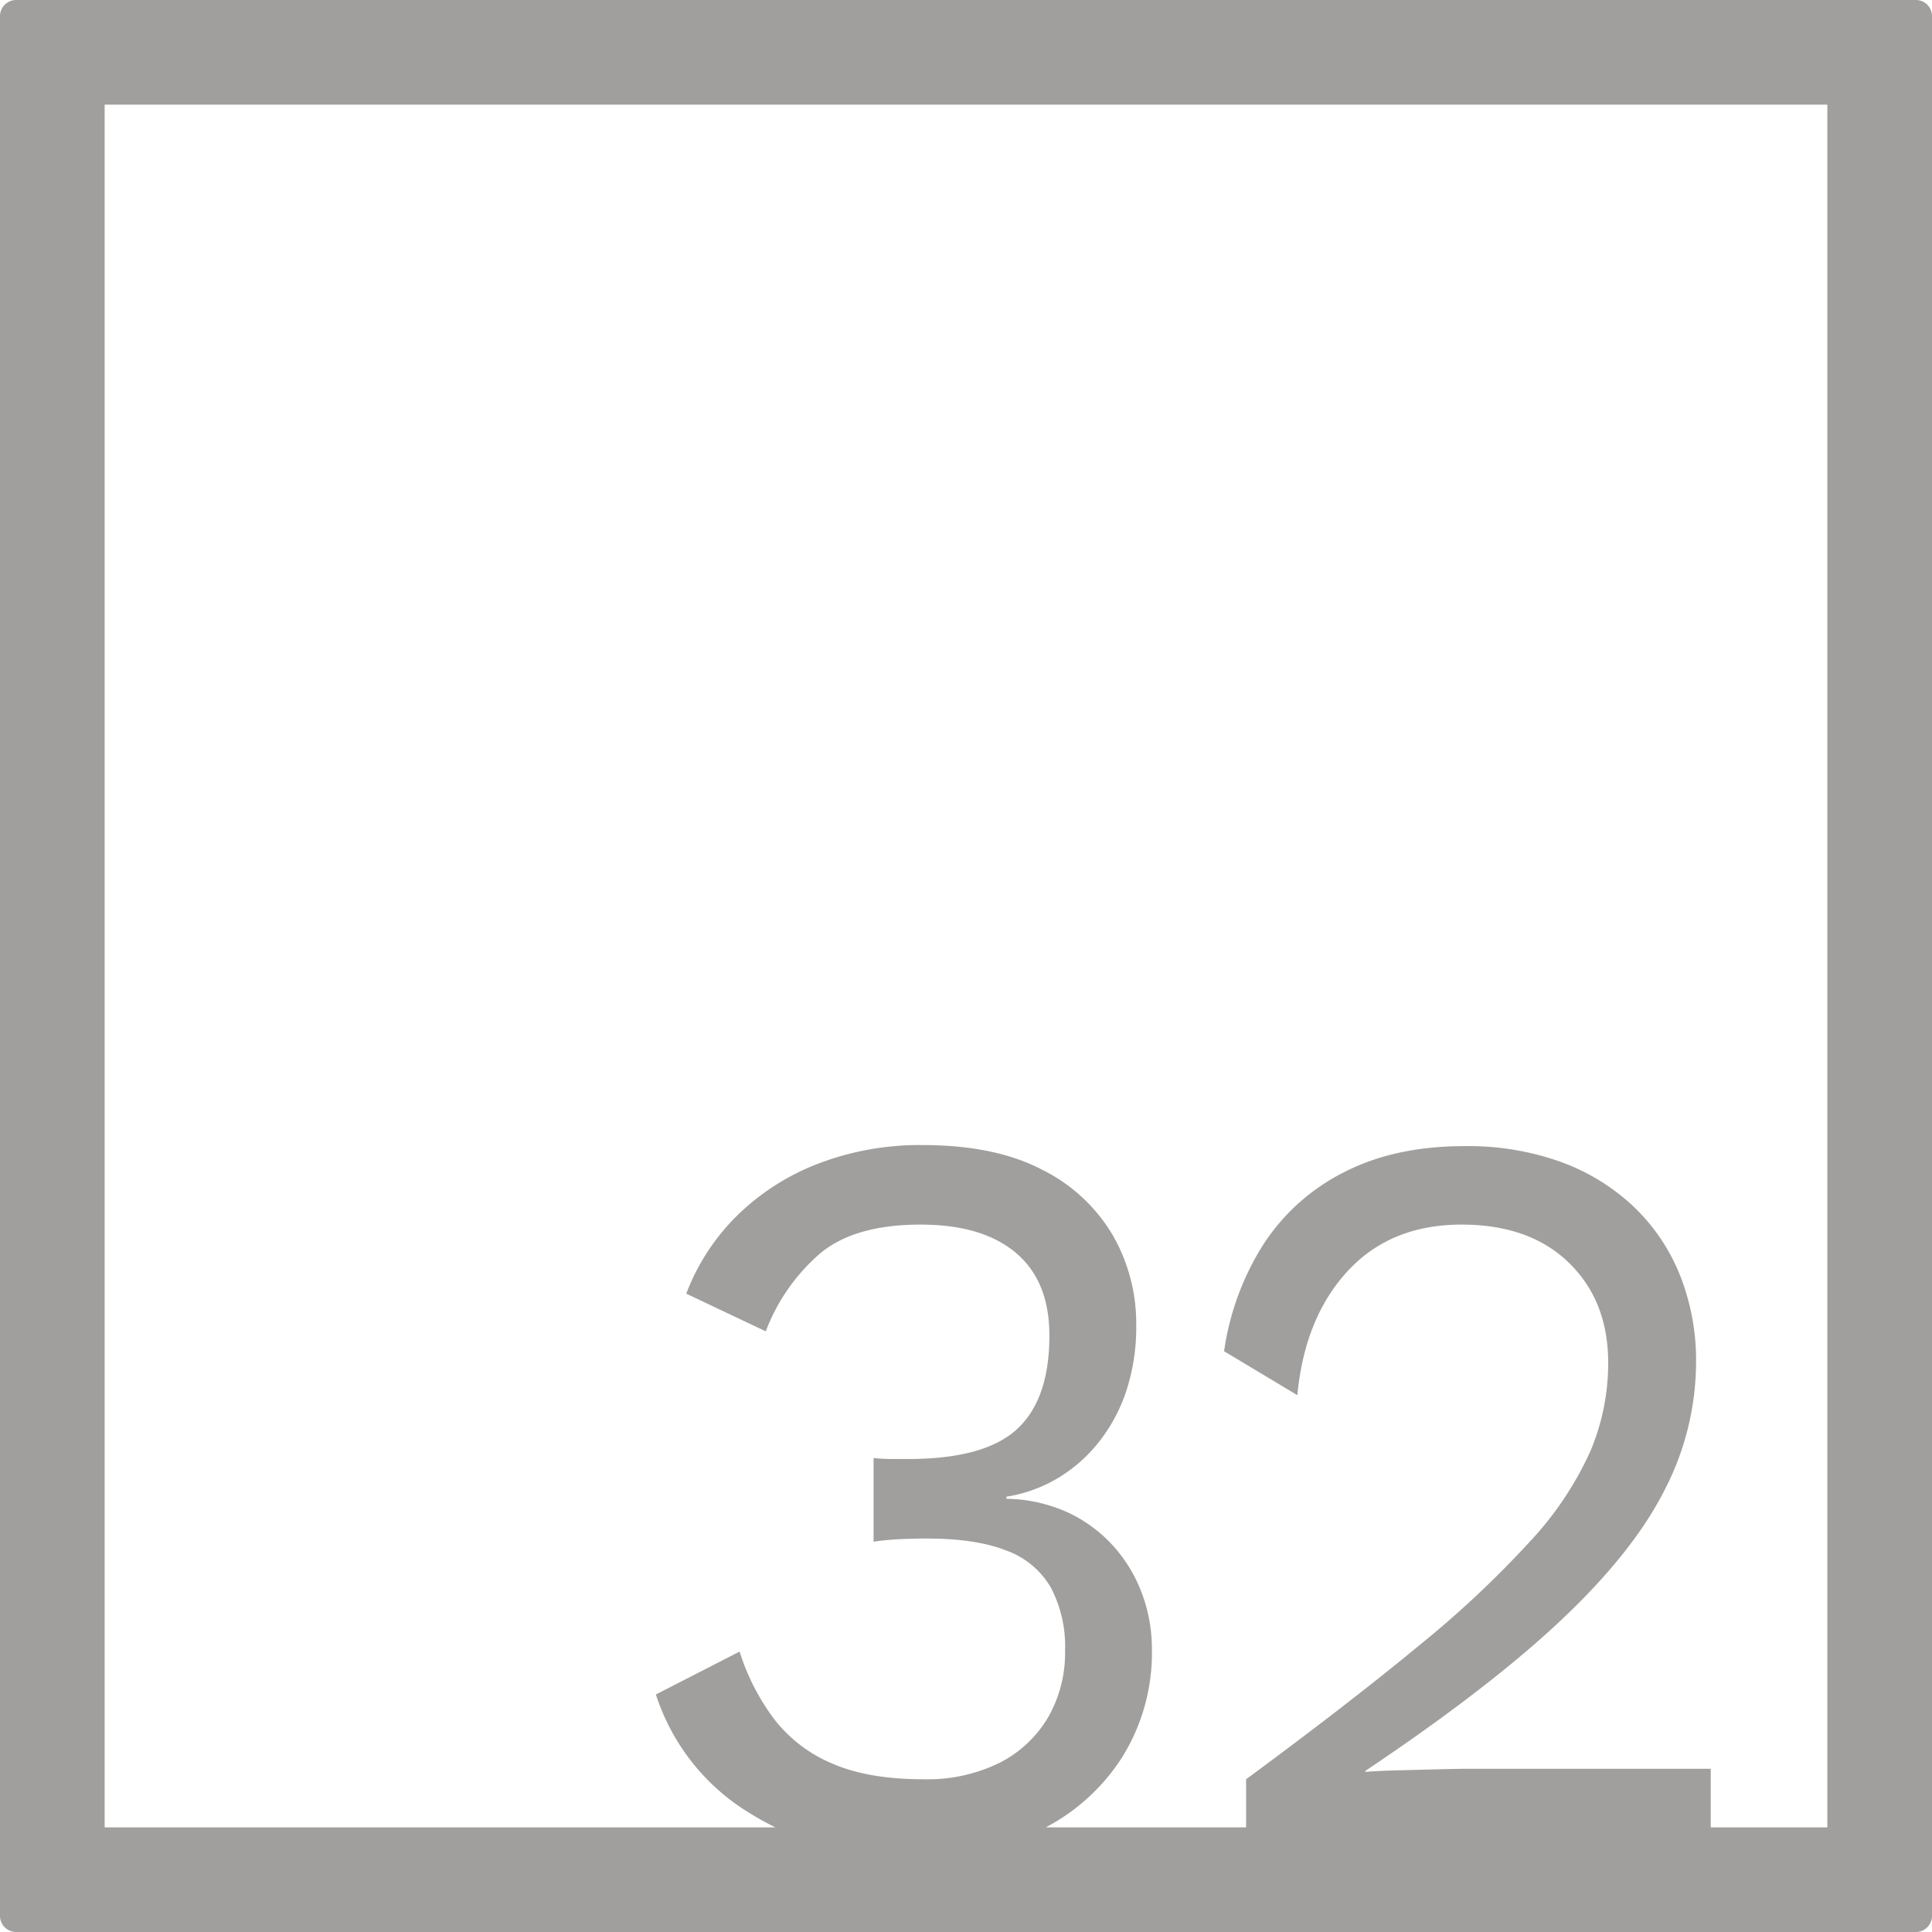 <svg xmlns="http://www.w3.org/2000/svg" width="120mm" height="120mm" viewBox="0 0 340.158 340.158">
  <g id="Zimmernummer">
      <g id="Z-04-032-E">
        <path fill="#A09f9d" stroke="none" d="M337.323,0H2.835A2.836,2.836,0,0,0,0,2.835V337.323a2.836,2.836,0,0,0,2.835,2.835H337.323a2.836,2.836,0,0,0,2.835-2.835V2.835A2.836,2.836,0,0,0,337.323,0ZM321.732,321.732H301.2V311.42H258.635q-1.843,0-5.436.093t-7.185.184q-3.594.094-5.62.276v-.183q21.74-14.555,34.455-26.533t18.241-22.939a49.2,49.2,0,0,0,5.528-22.387,40.648,40.648,0,0,0-2.856-15.477,34.306,34.306,0,0,0-8.2-12.069,37.068,37.068,0,0,0-12.805-7.83,48.28,48.28,0,0,0-16.859-2.764q-12.347,0-21.281,4.606a36.437,36.437,0,0,0-14.187,12.714,47.532,47.532,0,0,0-6.91,18.794l12.9,7.738q1.287-13.633,8.845-21.834t20.083-8.2q11.976,0,18.886,6.725t6.91,17.6a39.829,39.829,0,0,1-3.133,15.569,58.571,58.571,0,0,1-10.5,15.754,179.9,179.9,0,0,1-19.623,18.425q-12.255,10.135-30.494,23.584v8.469h-35.27a35.6,35.6,0,0,0,13.438-12.338,34.7,34.7,0,0,0,5.251-18.977,28.033,28.033,0,0,0-1.75-9.858,26.021,26.021,0,0,0-5.067-8.384,24.945,24.945,0,0,0-8.015-5.9,27.006,27.006,0,0,0-10.779-2.395v-.369a25.5,25.5,0,0,0,8.659-3.04,26.542,26.542,0,0,0,7.279-6.172,29.252,29.252,0,0,0,5.067-9.121,35.823,35.823,0,0,0,1.842-11.884,31.14,31.14,0,0,0-4.146-15.845,29.82,29.82,0,0,0-12.437-11.516q-8.291-4.328-21-4.33a49.919,49.919,0,0,0-18.518,3.316,41.5,41.5,0,0,0-14.279,9.213,38.4,38.4,0,0,0-8.844,13.634l14,6.634a34.042,34.042,0,0,1,9.581-13.727q6.081-5.067,17.688-5.067,10.869,0,16.767,4.974t5.9,14.556q0,11.241-5.711,16.491t-19.163,5.251h-2.856a28.9,28.9,0,0,1-3.224-.184v14.74a49.227,49.227,0,0,1,4.974-.46q2.394-.092,4.423-.093,8.658,0,14,2.119a14.9,14.9,0,0,1,7.83,6.541,22.3,22.3,0,0,1,2.488,11.055,22.859,22.859,0,0,1-2.948,11.7,20.928,20.928,0,0,1-8.476,8.015,28.678,28.678,0,0,1-13.634,2.948q-9.583,0-15.938-2.763a25.224,25.224,0,0,1-10.226-7.832,39.386,39.386,0,0,1-6.08-11.883l-14.74,7.554a38.108,38.108,0,0,0,16.859,21.1c1.359.836,2.757,1.6,4.185,2.3H18.425V18.425H321.732Z"/>
      </g>
    </g>
</svg>
